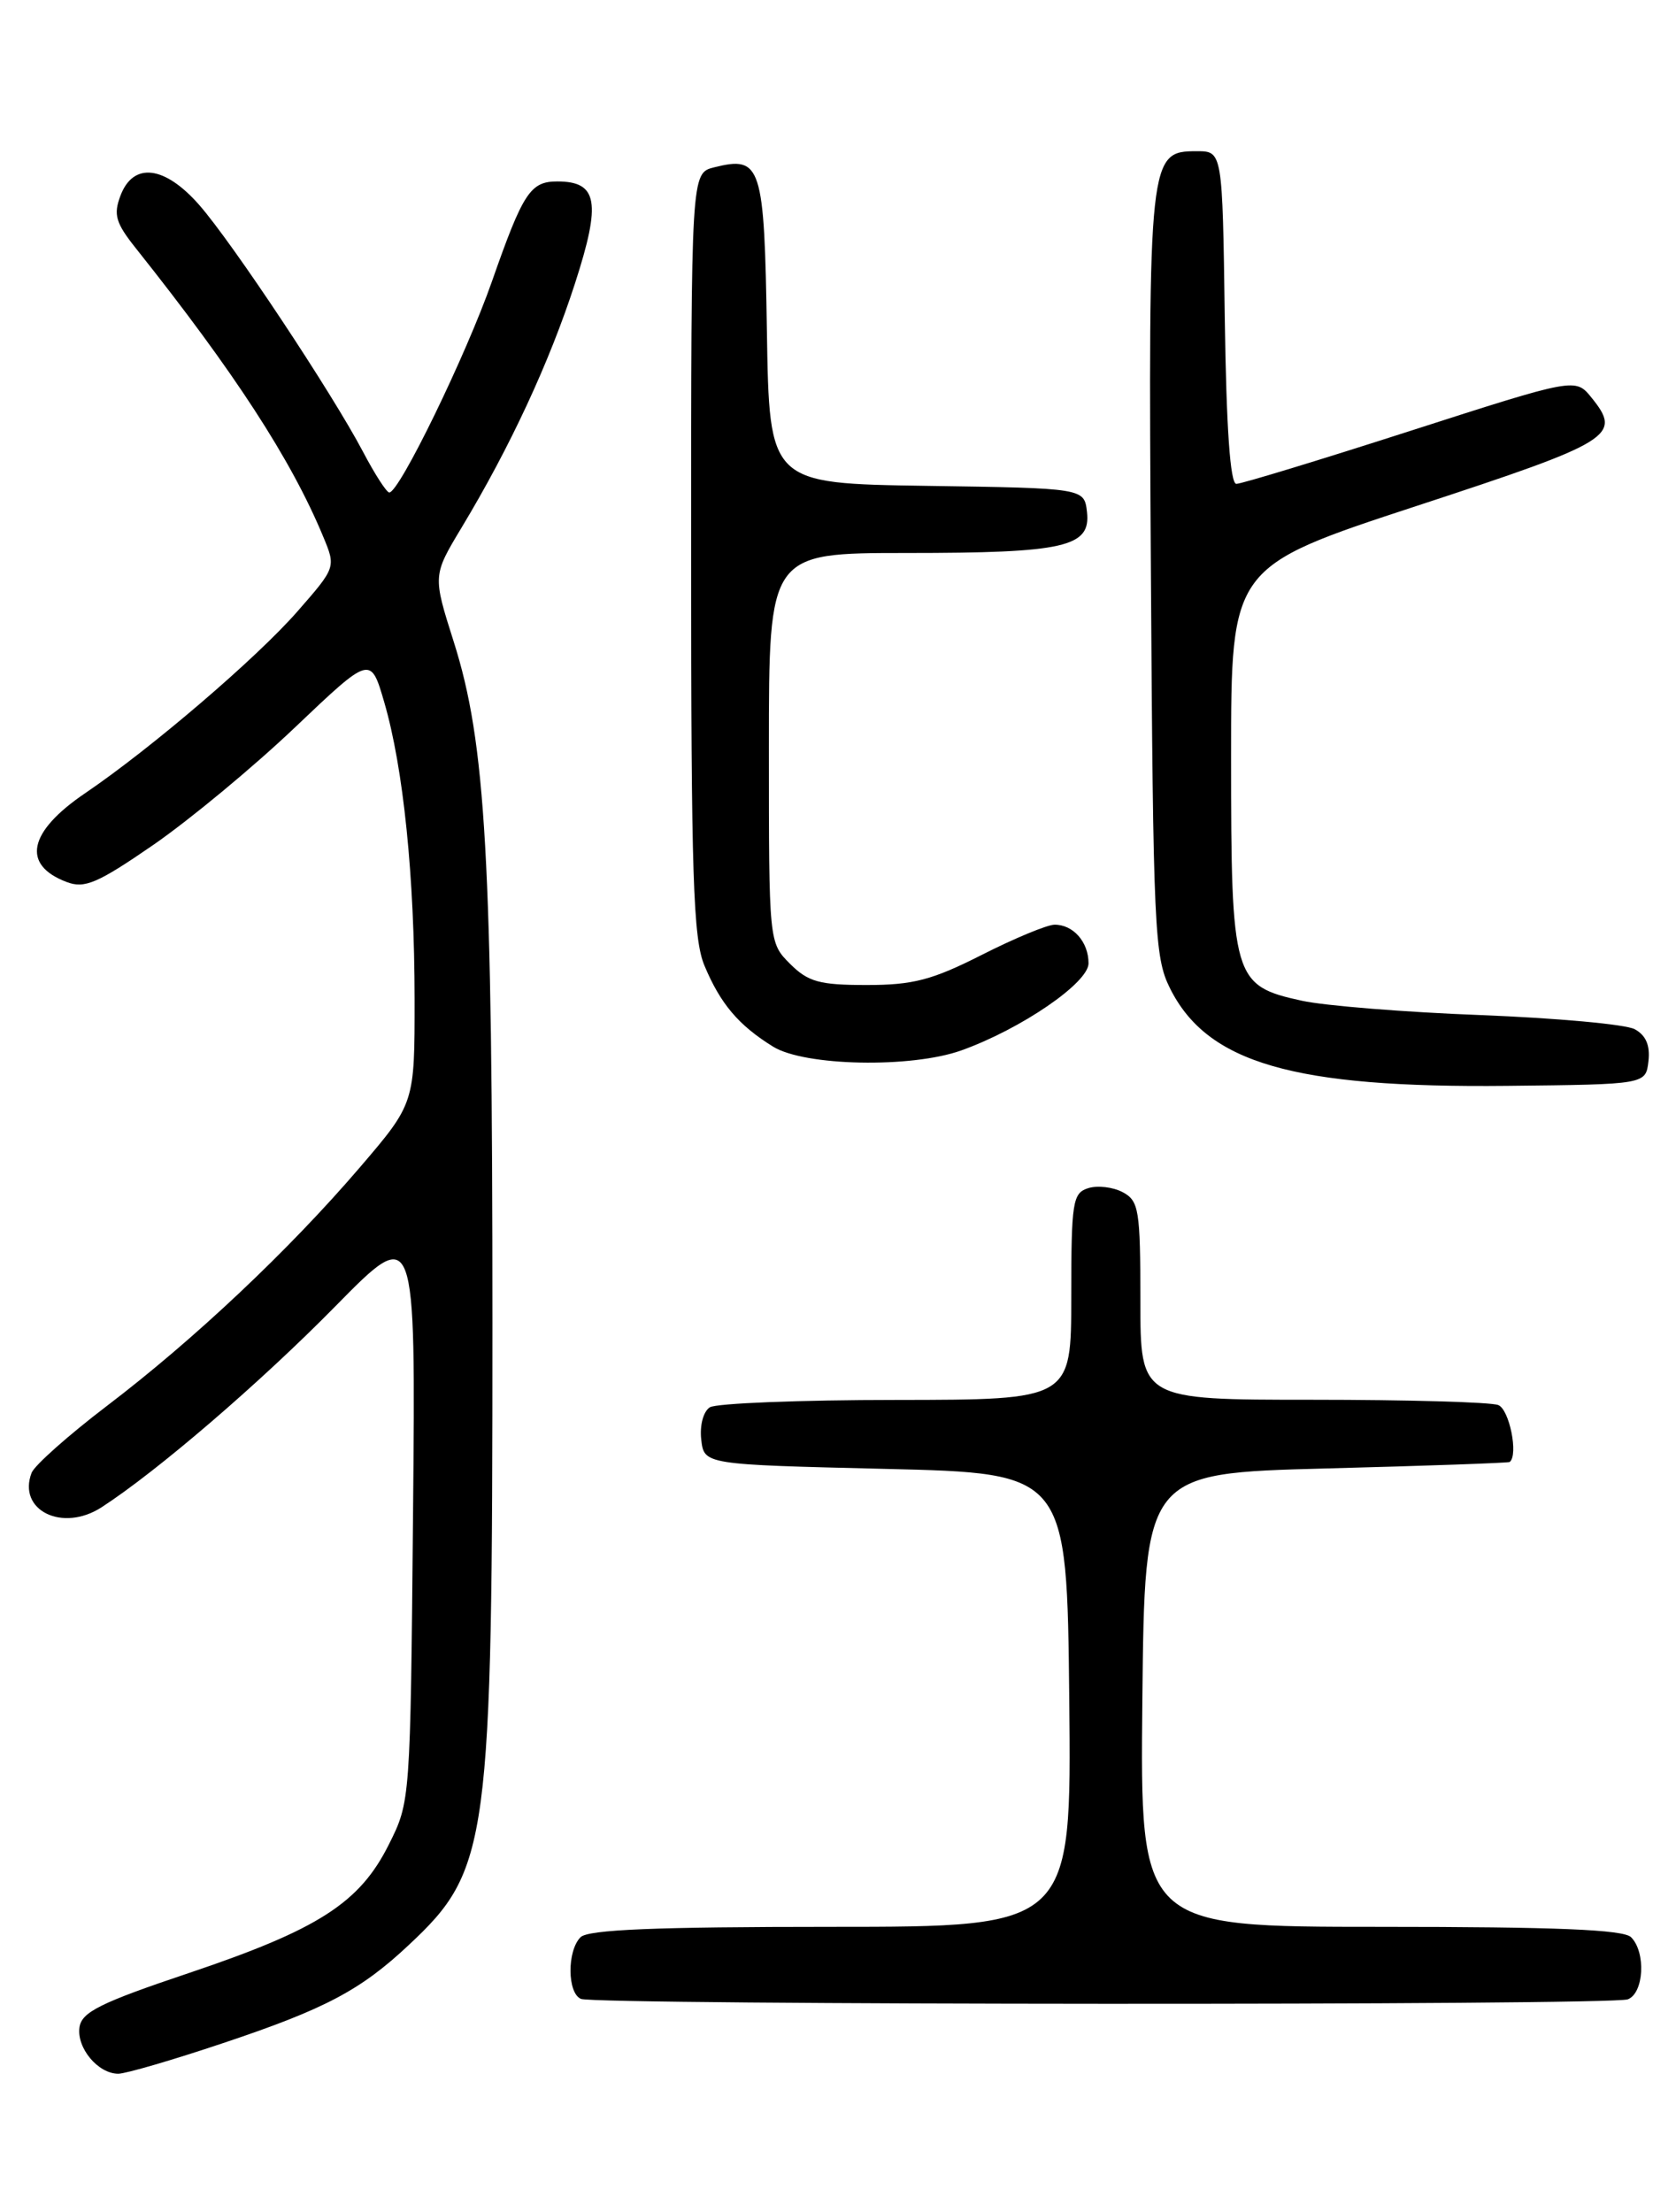 <?xml version="1.0" encoding="UTF-8" standalone="no"?>
<!DOCTYPE svg PUBLIC "-//W3C//DTD SVG 1.1//EN" "http://www.w3.org/Graphics/SVG/1.1/DTD/svg11.dtd" >
<svg xmlns="http://www.w3.org/2000/svg" xmlns:xlink="http://www.w3.org/1999/xlink" version="1.1" viewBox="0 0 194 256">
 <g >
 <path fill="currentColor"
d=" M 25.81 236.46 C 37.63 232.51 41.74 230.34 47.33 225.09 C 56.61 216.40 57.00 213.50 57.00 153.07 C 57.00 99.27 56.24 85.99 52.52 74.27 C 50.09 66.61 50.09 66.61 53.43 61.06 C 59.05 51.73 63.60 41.93 66.55 32.82 C 69.61 23.38 69.20 21.00 64.50 21.00 C 61.39 21.00 60.54 22.30 56.95 32.55 C 53.95 41.12 46.22 57.00 45.06 57.00 C 44.75 57.00 43.37 54.86 42.00 52.25 C 38.42 45.46 26.90 28.09 23.06 23.72 C 19.06 19.16 15.43 18.73 13.95 22.63 C 13.11 24.84 13.38 25.79 15.73 28.74 C 27.15 43.09 33.71 53.19 37.40 62.08 C 38.89 65.66 38.89 65.66 34.44 70.75 C 29.69 76.18 17.50 86.61 9.87 91.79 C 3.26 96.27 2.46 100.09 7.72 102.08 C 9.80 102.87 11.29 102.23 17.78 97.76 C 21.97 94.86 29.34 88.76 34.15 84.18 C 42.90 75.86 42.90 75.86 44.48 81.28 C 46.70 88.91 47.98 101.48 47.99 115.60 C 48.00 127.69 48.00 127.69 41.66 135.10 C 33.45 144.68 22.50 155.01 12.35 162.73 C 7.90 166.12 3.99 169.60 3.66 170.45 C 1.99 174.79 7.23 177.38 11.76 174.44 C 18.18 170.29 30.15 160.00 38.81 151.19 C 48.12 141.72 48.12 141.72 47.81 175.11 C 47.50 208.44 47.50 208.51 45.00 213.49 C 41.63 220.23 36.85 223.30 21.91 228.33 C 11.63 231.78 9.45 232.86 9.20 234.63 C 8.86 237.02 11.35 240.00 13.69 240.00 C 14.55 240.00 20.00 238.41 25.81 236.46 Z  M 188.42 231.39 C 190.29 230.68 190.54 225.94 188.80 224.20 C 187.92 223.32 180.09 223.00 159.78 223.00 C 131.97 223.00 131.97 223.00 132.23 196.75 C 132.50 170.50 132.50 170.50 153.50 169.95 C 165.05 169.65 174.61 169.31 174.75 169.20 C 175.78 168.38 174.71 163.10 173.42 162.61 C 172.55 162.27 162.87 162.00 151.92 162.00 C 132.00 162.00 132.00 162.00 132.00 150.54 C 132.00 140.02 131.83 138.98 129.96 137.98 C 128.84 137.38 127.04 137.17 125.96 137.51 C 124.16 138.08 124.00 139.09 124.00 150.07 C 124.00 162.00 124.00 162.00 103.75 162.02 C 92.61 162.02 82.90 162.41 82.17 162.87 C 81.41 163.35 80.98 164.97 81.17 166.61 C 81.50 169.50 81.50 169.50 102.50 170.00 C 123.50 170.50 123.50 170.50 123.77 196.75 C 124.03 223.00 124.03 223.00 96.22 223.00 C 75.91 223.00 68.08 223.32 67.20 224.20 C 65.62 225.78 65.66 230.69 67.25 231.34 C 69.05 232.06 186.53 232.12 188.42 231.39 Z  M 190.81 122.82 C 191.02 120.99 190.52 119.81 189.21 119.11 C 188.17 118.55 180.15 117.82 171.40 117.48 C 162.66 117.15 153.34 116.40 150.70 115.82 C 142.73 114.08 142.50 113.30 142.50 87.60 C 142.50 65.60 142.50 65.60 163.99 58.55 C 186.69 51.11 187.79 50.43 184.22 46.02 C 182.36 43.72 182.36 43.72 163.27 49.86 C 152.77 53.24 143.70 56.00 143.11 56.00 C 142.40 56.00 141.95 49.57 141.77 36.75 C 141.50 17.50 141.50 17.50 138.53 17.50 C 132.98 17.50 132.92 18.04 133.22 66.50 C 133.48 107.45 133.63 110.77 135.41 114.34 C 139.72 123.04 149.71 125.93 174.50 125.67 C 190.50 125.50 190.50 125.50 190.81 122.82 Z  M 111.27 121.57 C 118.18 119.10 126.00 113.75 126.00 111.49 C 126.00 109.01 124.21 106.99 122.05 107.02 C 121.20 107.03 117.41 108.60 113.63 110.52 C 107.90 113.42 105.69 114.00 100.33 114.00 C 94.85 114.00 93.55 113.64 91.45 111.55 C 89.00 109.09 89.00 109.09 89.00 86.55 C 89.00 64.00 89.00 64.00 104.93 64.00 C 123.27 64.00 126.28 63.31 125.82 59.25 C 125.50 56.50 125.50 56.50 107.27 56.23 C 89.05 55.96 89.05 55.96 88.77 38.34 C 88.47 19.08 88.13 18.00 82.65 19.37 C 80.00 20.04 80.00 20.04 80.00 64.05 C 80.00 101.40 80.23 108.62 81.54 111.75 C 83.39 116.18 85.50 118.67 89.50 121.14 C 93.15 123.39 105.47 123.64 111.27 121.57 Z "/>
</g>
</svg>